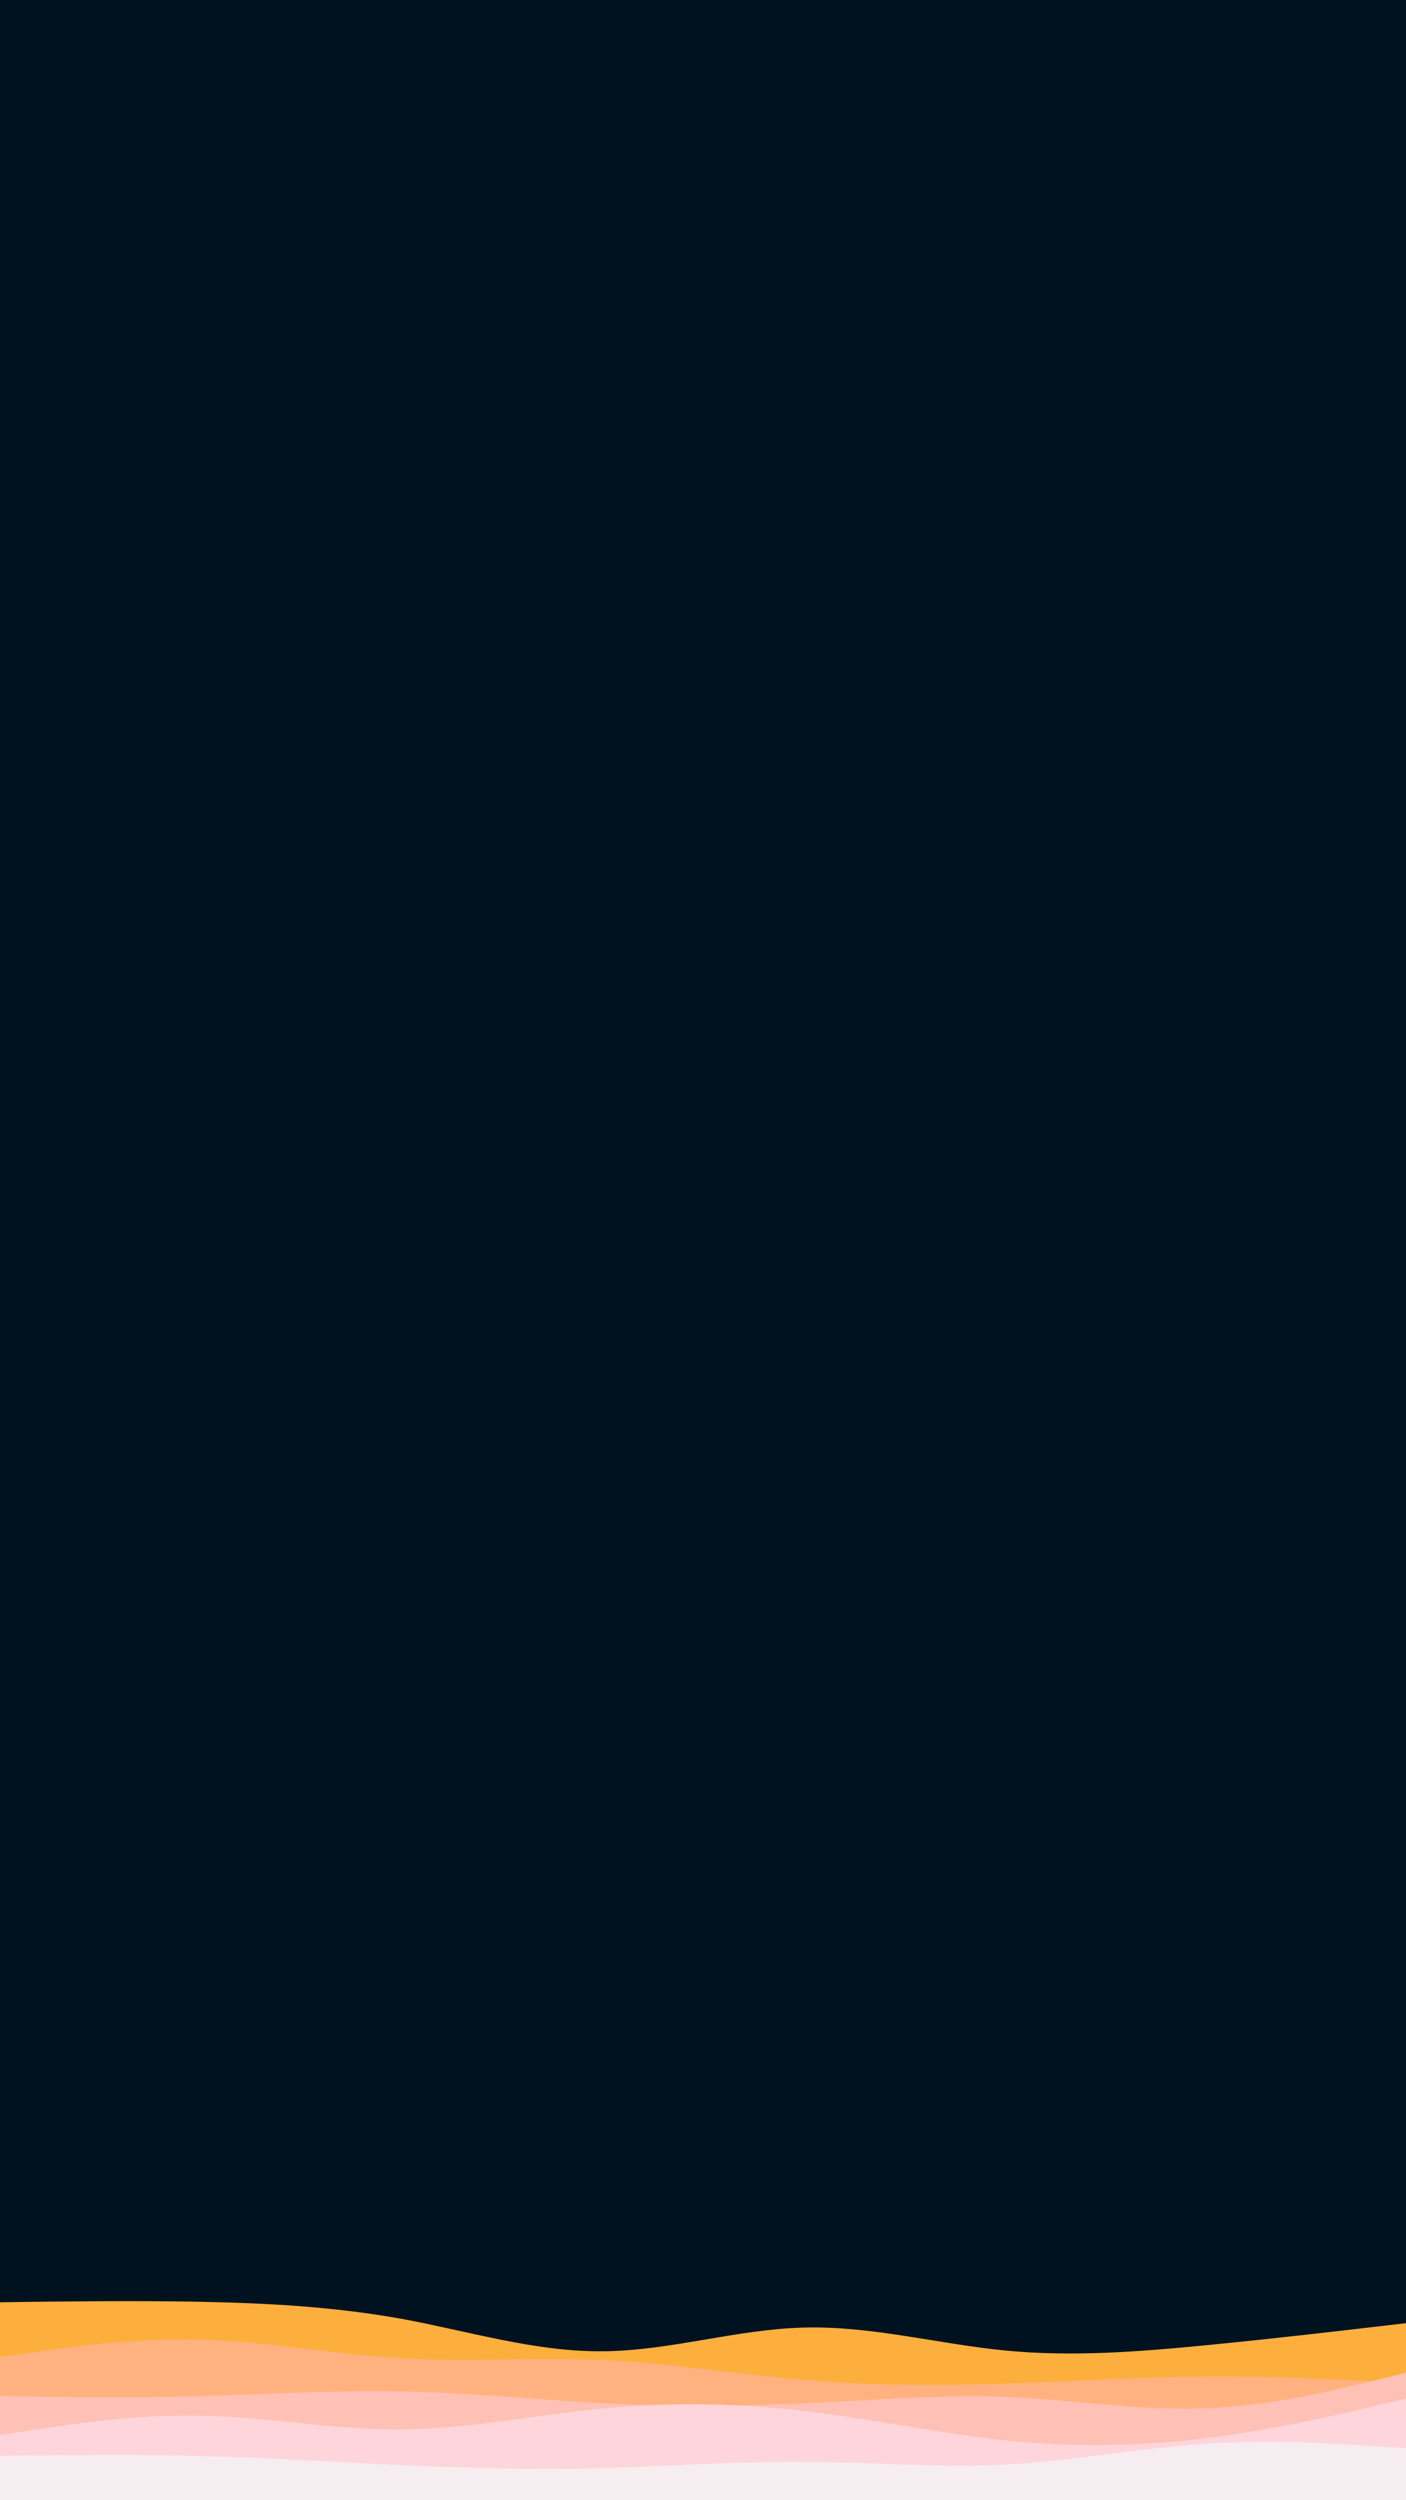 <svg id="visual" viewBox="0 0 540 960" width="540" height="960" xmlns="http://www.w3.org/2000/svg" xmlns:xlink="http://www.w3.org/1999/xlink" version="1.1"><rect x="0" y="0" width="540" height="960" fill="#001220"></rect><path d="M0 884L12.8 883.8C25.7 883.7 51.3 883.3 77 883.8C102.7 884.3 128.3 885.7 154 890.3C179.7 895 205.3 903 231.2 902.8C257 902.7 283 894.3 308.8 893.7C334.7 893 360.3 900 386 902.5C411.7 905 437.3 903 463 900.5C488.7 898 514.3 895 527.2 893.5L540 892L540 961L527.2 961C514.3 961 488.7 961 463 961C437.3 961 411.7 961 386 961C360.3 961 334.7 961 308.8 961C283 961 257 961 231.2 961C205.3 961 179.7 961 154 961C128.3 961 102.7 961 77 961C51.3 961 25.7 961 12.8 961L0 961Z" fill="#fcaf3c"></path><path d="M0 905L12.8 903.2C25.7 901.3 51.3 897.7 77 898.3C102.7 899 128.3 904 154 905.5C179.7 907 205.3 905 231.2 906.2C257 907.3 283 911.7 308.8 913.8C334.7 916 360.3 916 386 915.2C411.7 914.3 437.3 912.7 463 912.5C488.7 912.3 514.3 913.7 527.2 914.3L540 915L540 961L527.2 961C514.3 961 488.7 961 463 961C437.3 961 411.7 961 386 961C360.3 961 334.7 961 308.8 961C283 961 257 961 231.2 961C205.3 961 179.7 961 154 961C128.3 961 102.7 961 77 961C51.3 961 25.7 961 12.8 961L0 961Z" fill="#ffb180"></path><path d="M0 920L12.8 920.2C25.7 920.3 51.3 920.7 77 920C102.7 919.3 128.3 917.7 154 918.2C179.7 918.7 205.3 921.3 231.2 922.7C257 924 283 924 308.8 922.8C334.7 921.7 360.3 919.3 386 920.3C411.7 921.3 437.3 925.7 463 924.7C488.7 923.7 514.3 917.3 527.2 914.2L540 911L540 961L527.2 961C514.3 961 488.7 961 463 961C437.3 961 411.7 961 386 961C360.3 961 334.7 961 308.8 961C283 961 257 961 231.2 961C205.3 961 179.7 961 154 961C128.3 961 102.7 961 77 961C51.3 961 25.7 961 12.8 961L0 961Z" fill="#ffc0b5"></path><path d="M0 935L12.8 933C25.7 931 51.3 927 77 927.5C102.7 928 128.3 933 154 932.8C179.7 932.7 205.3 927.3 231.2 924.8C257 922.3 283 922.7 308.8 925.7C334.7 928.7 360.3 934.3 386 937C411.7 939.7 437.3 939.3 463 936.2C488.7 933 514.3 927 527.2 924L540 921L540 961L527.2 961C514.3 961 488.7 961 463 961C437.3 961 411.7 961 386 961C360.3 961 334.7 961 308.8 961C283 961 257 961 231.2 961C205.3 961 179.7 961 154 961C128.3 961 102.7 961 77 961C51.3 961 25.7 961 12.8 961L0 961Z" fill="#fdd5da"></path><path d="M0 943L12.8 942.8C25.7 942.7 51.3 942.3 77 943C102.7 943.7 128.3 945.3 154 946.5C179.7 947.7 205.3 948.3 231.2 947.7C257 947 283 945 308.8 945.2C334.7 945.3 360.3 947.7 386 946.3C411.7 945 437.3 940 463 938.3C488.7 936.7 514.3 938.3 527.2 939.2L540 940L540 961L527.2 961C514.3 961 488.7 961 463 961C437.3 961 411.7 961 386 961C360.3 961 334.7 961 308.8 961C283 961 257 961 231.2 961C205.3 961 179.7 961 154 961C128.3 961 102.7 961 77 961C51.3 961 25.7 961 12.8 961L0 961Z" fill="#f6edf1"></path></svg>